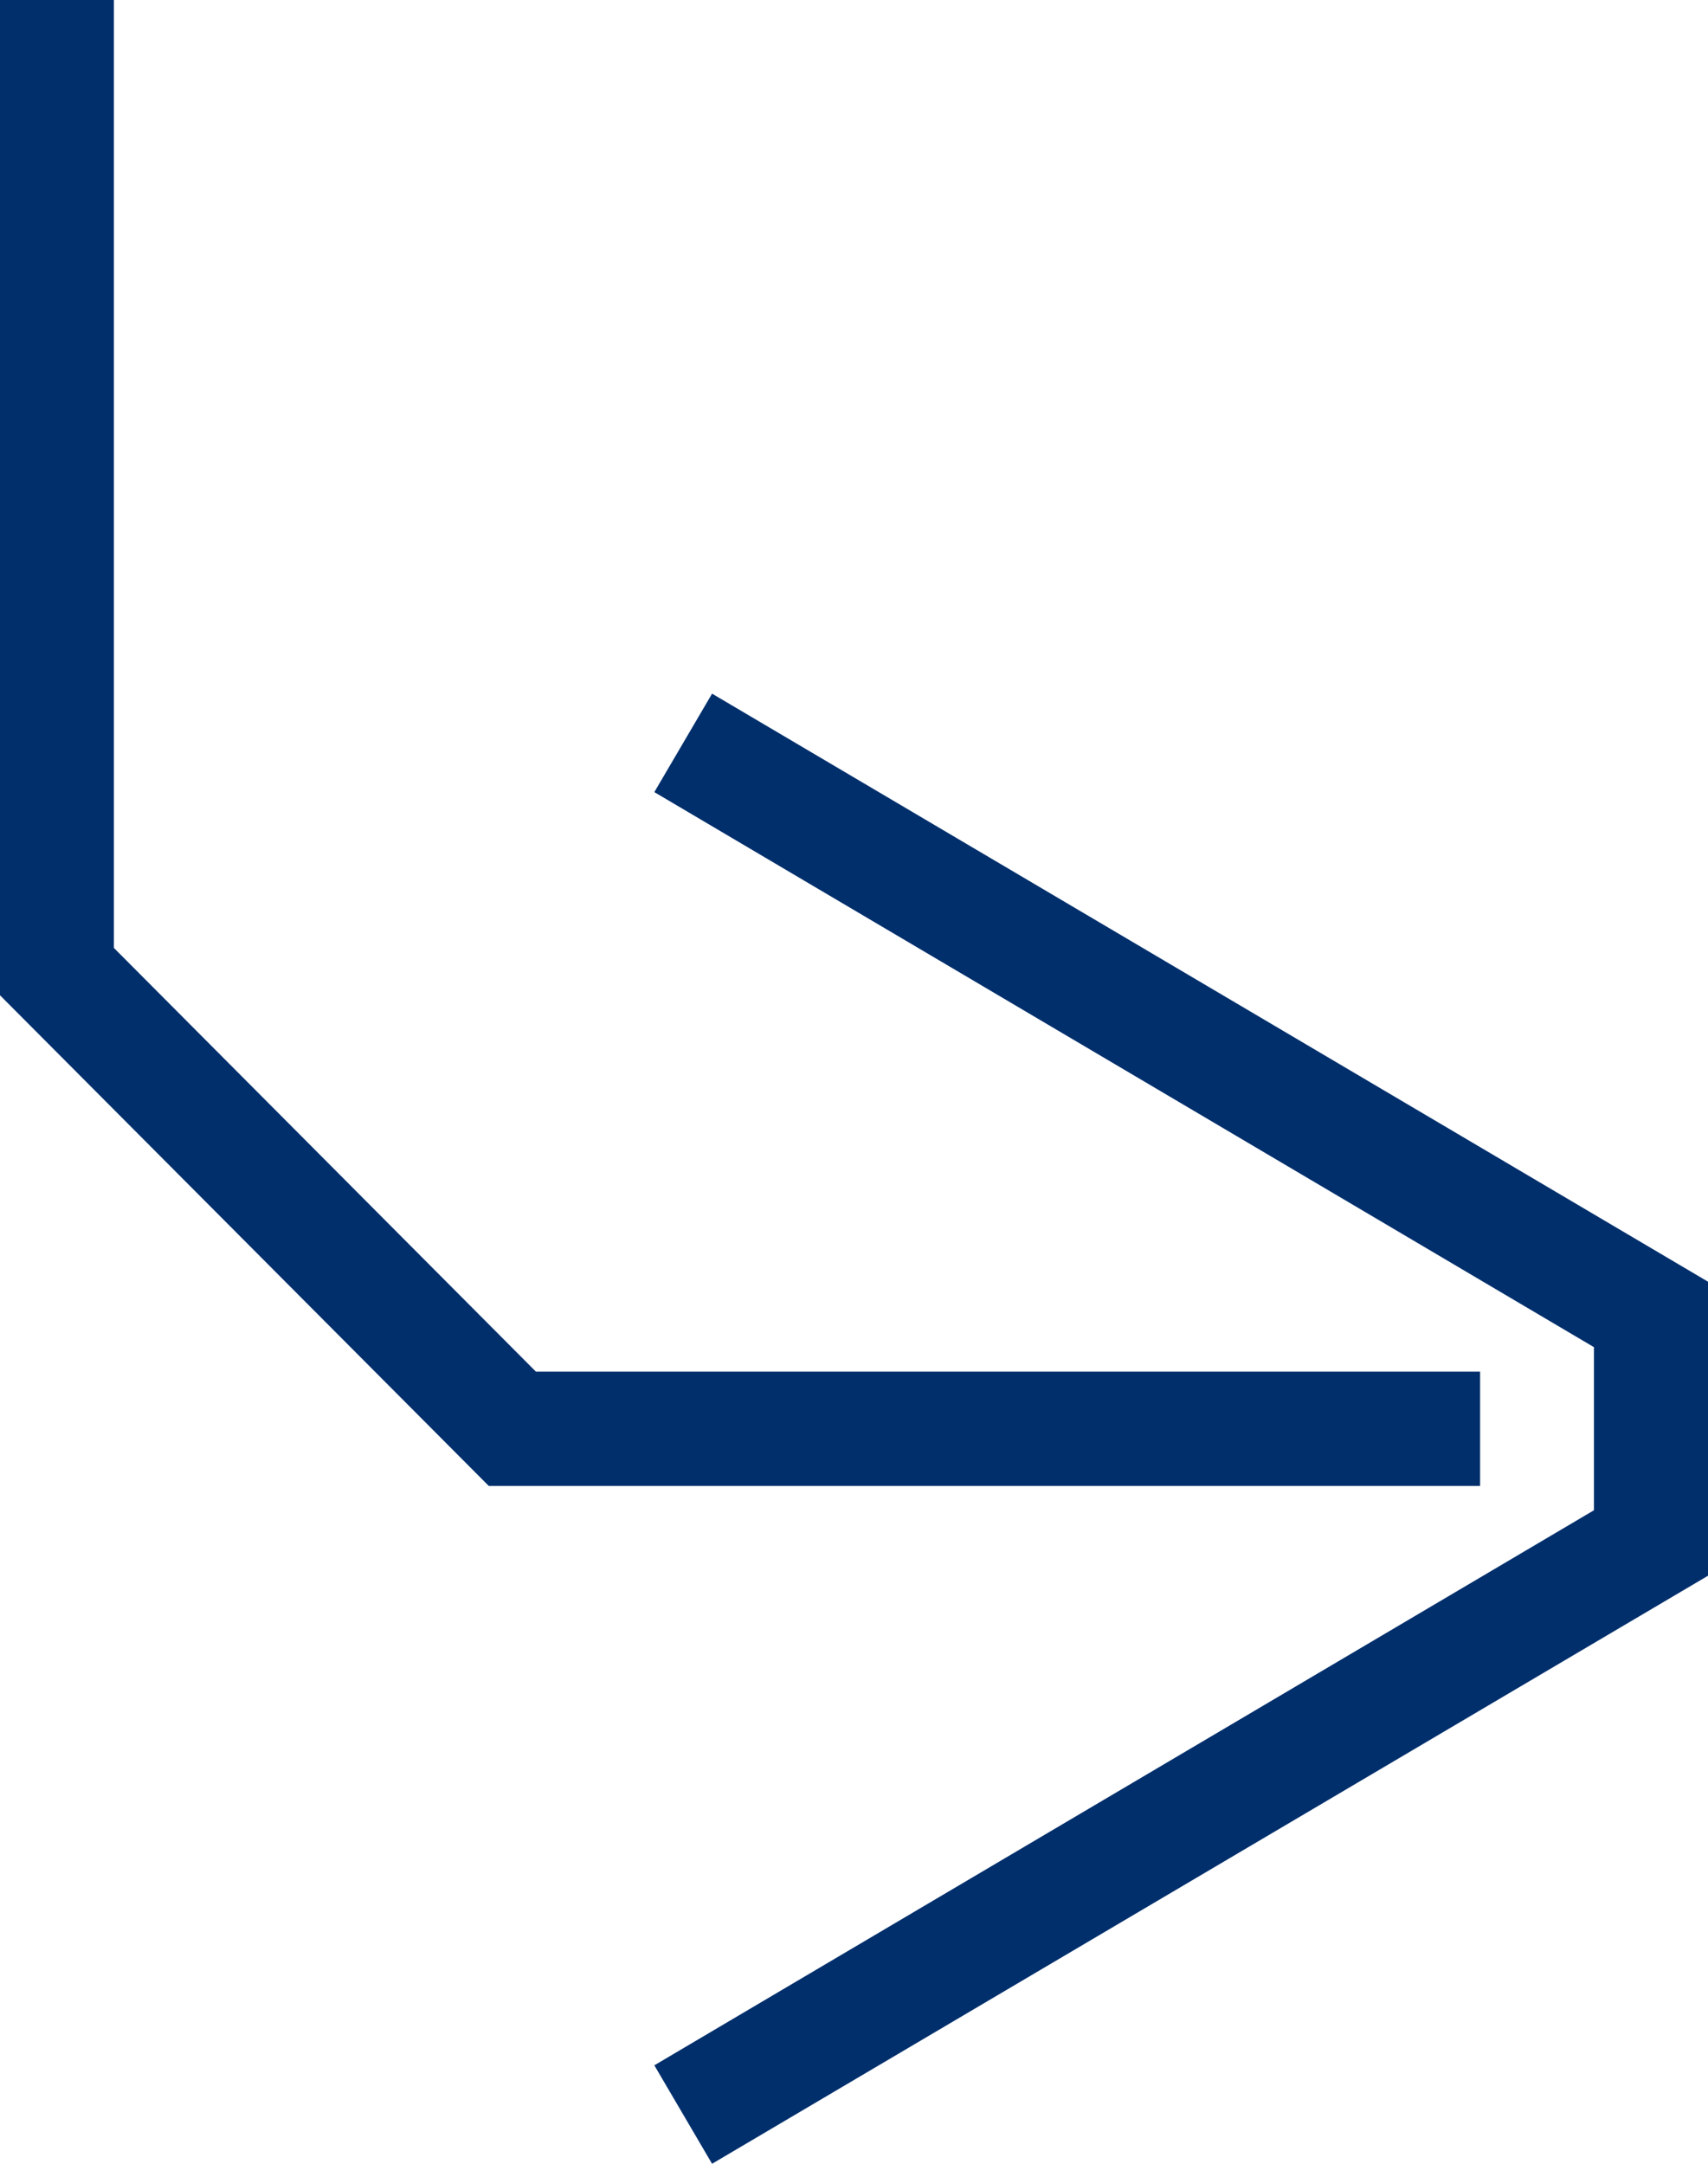 <svg width="30" height="38" viewBox="0 0 30 38" fill="none" xmlns="http://www.w3.org/2000/svg">
<path d="M27.997 23.659L27.997 26.523L11.493 36.271L12.507 38L30 27.673L30 22.509L12.507 12.182L11.493 13.911L27.997 23.659ZM2.44714e-07 17.479L8.585 26.096L25.997 26.096L25.997 24.089L9.413 24.089L2 16.647L2 2.38475e-08L4.53145e-07 0L2.44714e-07 17.479Z" fill="#002F6C"/>
</svg>
